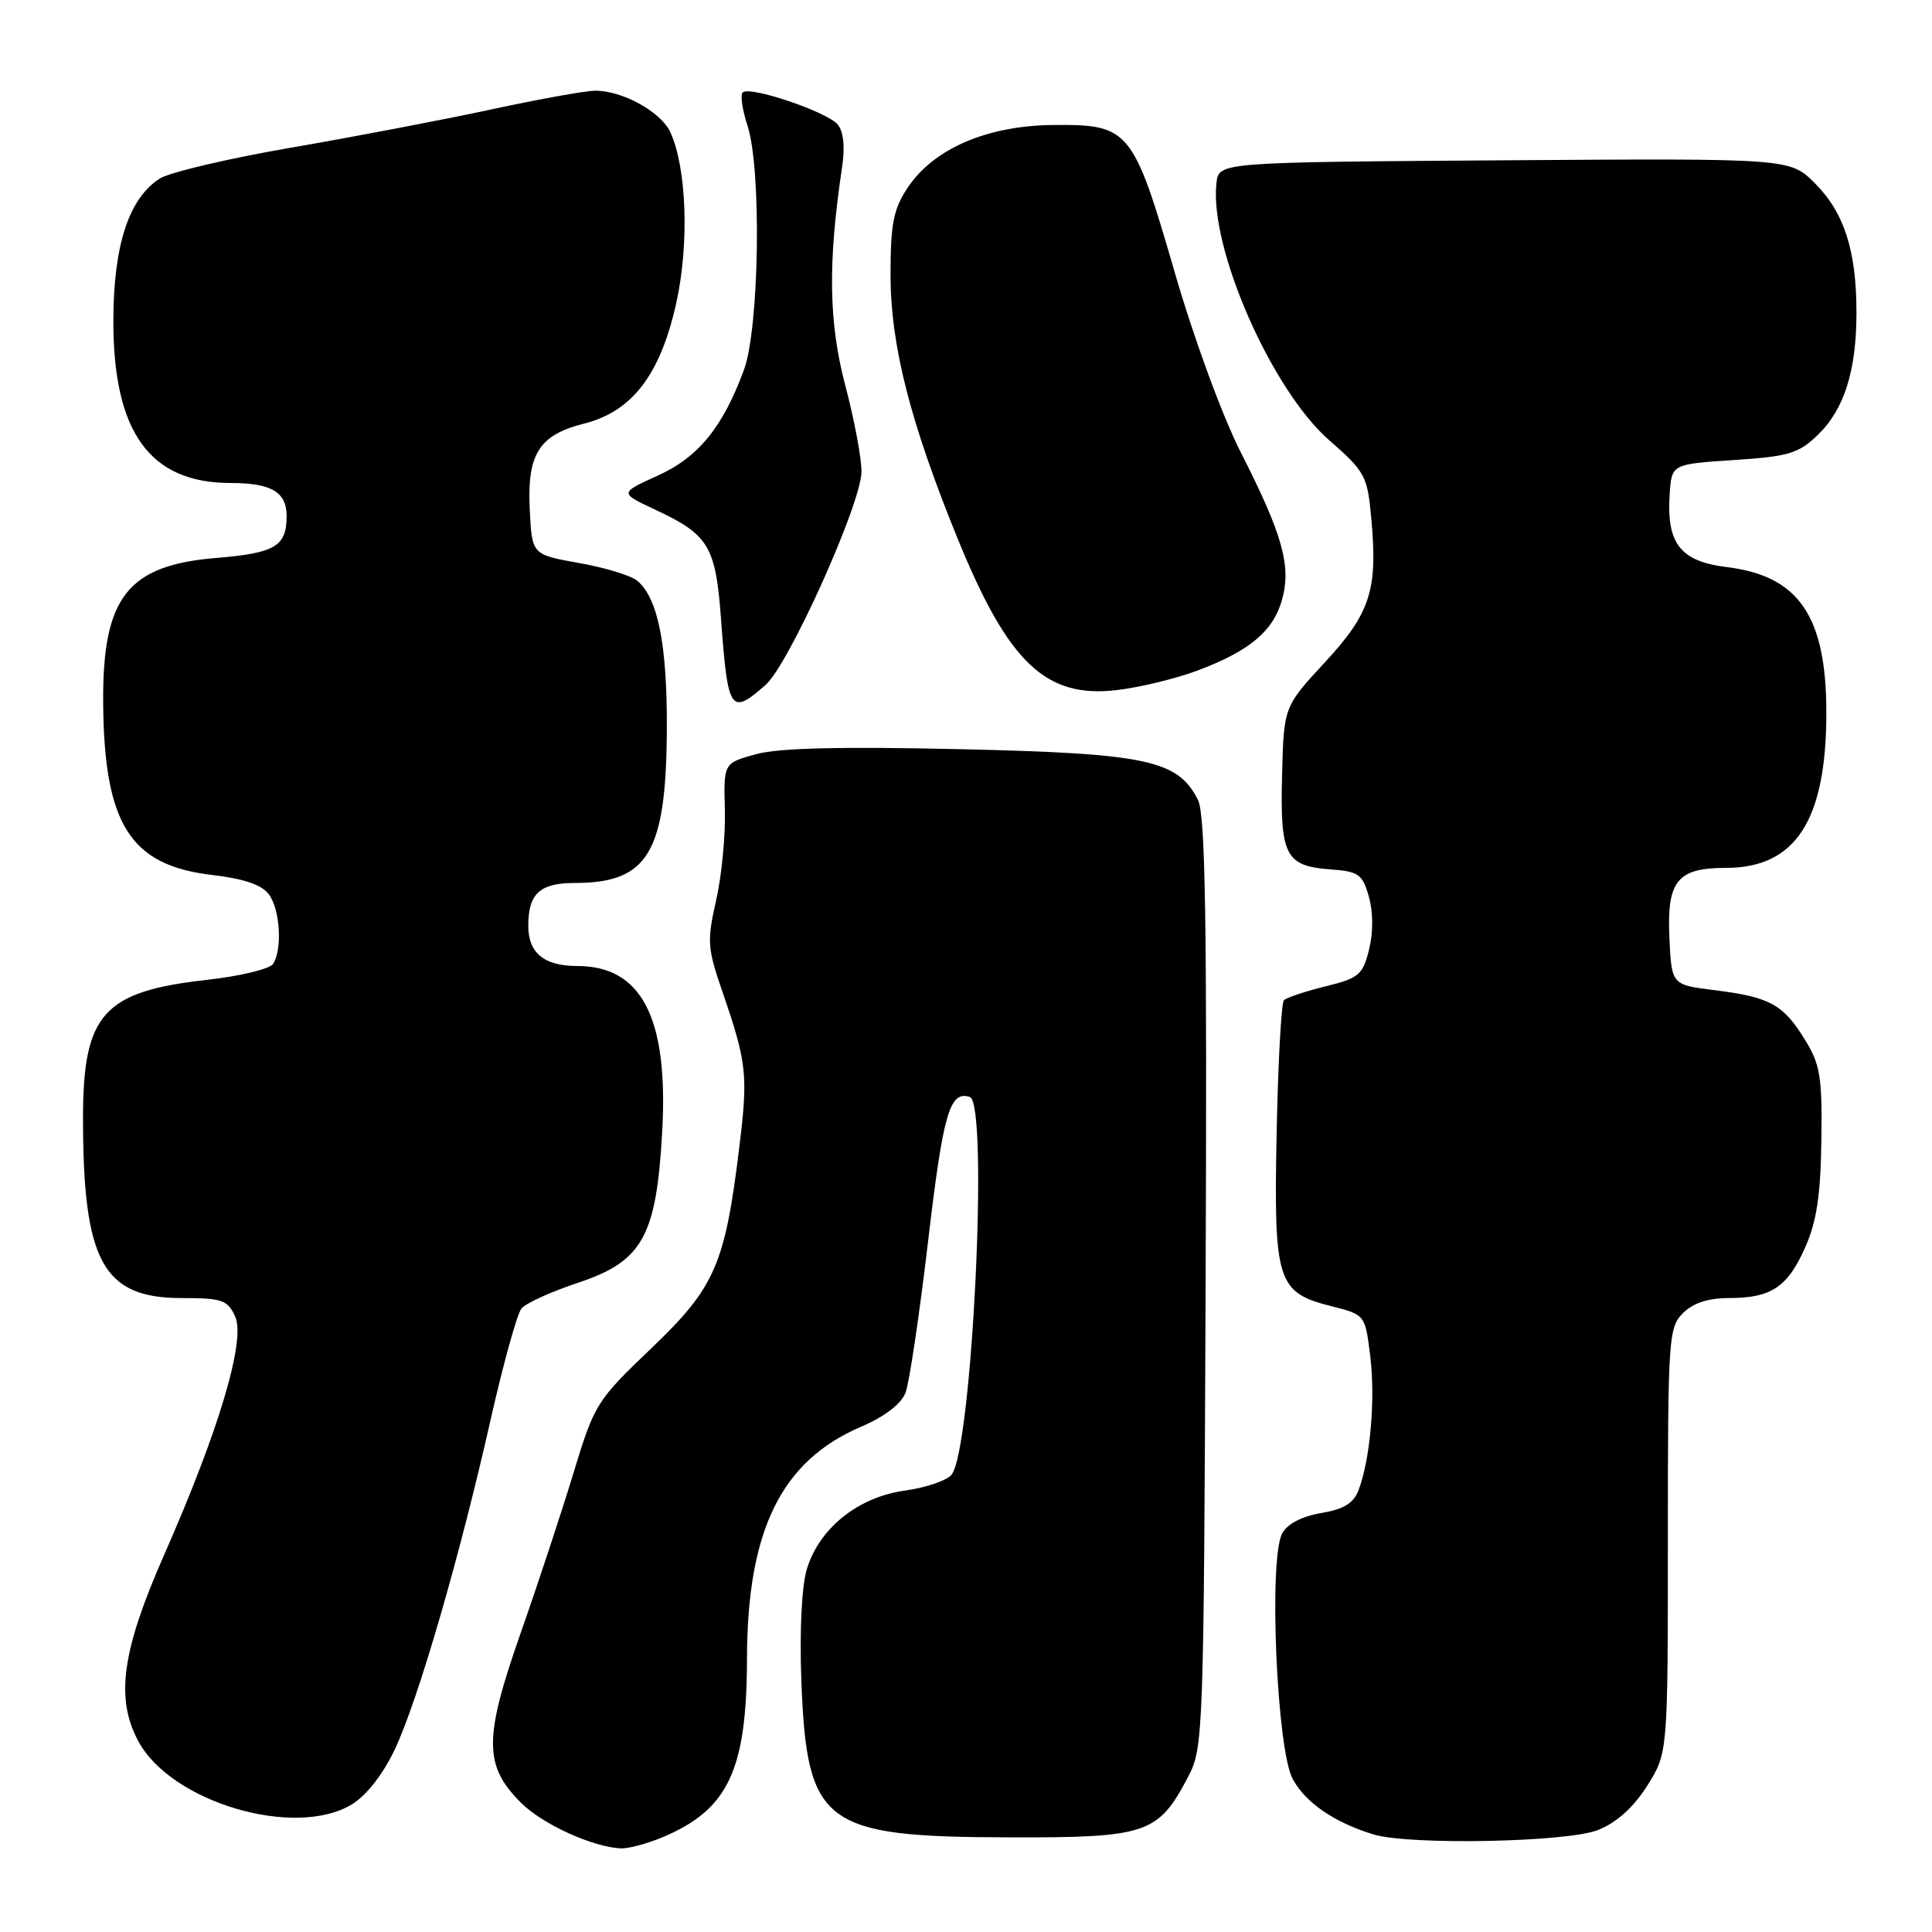 <?xml version="1.0" encoding="UTF-8" standalone="no"?>
<!DOCTYPE svg PUBLIC "-//W3C//DTD SVG 1.1//EN" "http://www.w3.org/Graphics/SVG/1.1/DTD/svg11.dtd" >
<svg xmlns="http://www.w3.org/2000/svg" xmlns:xlink="http://www.w3.org/1999/xlink" version="1.1" viewBox="0 0 256 256">
 <g >
 <path fill="currentColor"
d=" M 87.75 243.46 C 96.48 239.81 98.95 234.61 98.98 219.79 C 99.01 202.79 103.51 193.61 114.03 189.08 C 117.25 187.70 119.41 186.04 119.99 184.53 C 120.49 183.22 121.84 174.14 122.99 164.36 C 124.98 147.47 125.84 144.50 128.50 145.35 C 131.04 146.16 128.81 192.11 126.08 195.41 C 125.43 196.19 122.63 197.14 119.86 197.52 C 113.69 198.37 108.52 202.53 106.90 207.95 C 106.23 210.18 105.94 216.15 106.18 222.61 C 106.91 241.81 109.01 243.40 133.67 243.46 C 151.99 243.51 153.46 243.01 157.43 235.44 C 159.45 231.60 159.51 229.99 159.75 170.00 C 159.95 122.14 159.72 107.95 158.74 106.00 C 156.08 100.71 151.98 99.83 127.20 99.27 C 111.36 98.91 103.20 99.11 100.19 99.93 C 95.88 101.11 95.88 101.11 96.05 107.31 C 96.14 110.71 95.62 116.11 94.89 119.31 C 93.67 124.65 93.73 125.62 95.69 131.31 C 98.95 140.77 99.13 142.38 97.99 151.77 C 96.08 167.55 94.77 170.56 86.32 178.64 C 79.04 185.59 78.77 186.04 76.00 195.14 C 74.44 200.29 71.26 209.93 68.93 216.56 C 64.10 230.36 64.11 233.96 69.03 238.87 C 71.86 241.71 78.54 244.76 82.28 244.92 C 83.26 244.96 85.72 244.31 87.75 243.46 Z  M 211.73 242.49 C 214.22 241.50 216.44 239.50 218.25 236.64 C 221.00 232.29 221.00 232.29 221.00 204.15 C 221.00 177.33 221.09 175.91 223.00 174.00 C 224.34 172.66 226.33 172.00 229.07 172.00 C 234.69 172.00 236.86 170.56 239.20 165.28 C 240.72 161.85 241.24 158.36 241.34 151.12 C 241.46 142.66 241.19 141.05 239.15 137.74 C 236.27 133.08 234.51 132.12 227.25 131.21 C 221.50 130.50 221.50 130.50 221.21 124.37 C 220.84 116.74 222.22 115.00 228.67 115.00 C 237.93 115.00 242.00 108.72 242.00 94.43 C 242.00 81.66 238.36 76.32 228.86 75.15 C 222.66 74.39 220.81 72.05 221.24 65.50 C 221.50 61.50 221.50 61.50 229.72 60.96 C 236.96 60.49 238.29 60.10 240.83 57.67 C 244.37 54.27 246.00 49.12 245.99 41.38 C 245.99 33.21 244.36 28.16 240.48 24.28 C 237.18 20.98 237.18 20.98 199.34 21.24 C 161.50 21.50 161.50 21.50 161.19 24.23 C 160.20 32.76 168.46 51.62 176.11 58.32 C 180.92 62.53 181.19 63.03 181.71 68.77 C 182.57 78.21 181.57 81.27 175.51 87.81 C 170.11 93.65 170.11 93.65 169.88 102.76 C 169.61 113.37 170.32 114.76 176.30 115.20 C 180.03 115.47 180.53 115.83 181.38 118.81 C 181.96 120.84 181.97 123.55 181.41 125.81 C 180.58 129.17 180.07 129.61 175.63 130.70 C 172.95 131.36 170.48 132.19 170.13 132.53 C 169.78 132.88 169.35 140.80 169.16 150.13 C 168.77 169.88 169.22 171.27 176.46 173.09 C 180.88 174.21 180.88 174.21 181.56 179.66 C 182.27 185.32 181.57 193.36 180.02 197.44 C 179.36 199.19 178.06 199.98 175.05 200.49 C 172.47 200.93 170.58 201.92 169.89 203.20 C 168.09 206.57 169.17 231.81 171.29 235.73 C 172.98 238.86 176.81 241.49 181.99 243.07 C 186.76 244.52 207.68 244.11 211.73 242.49 Z  M 46.64 239.08 C 48.56 237.91 50.76 235.09 52.31 231.81 C 55.39 225.31 60.93 206.24 65.02 188.07 C 66.69 180.69 68.52 174.08 69.10 173.38 C 69.68 172.68 73.05 171.15 76.60 169.97 C 85.16 167.12 86.98 163.84 87.75 149.86 C 88.57 134.87 85.03 128.00 76.48 128.00 C 72.09 128.00 70.00 126.28 70.00 122.66 C 70.00 118.42 71.54 117.00 76.13 117.00 C 85.90 117.00 88.29 112.99 88.36 96.50 C 88.40 85.34 87.17 79.21 84.42 76.94 C 83.61 76.26 80.15 75.21 76.72 74.60 C 70.50 73.49 70.50 73.49 70.20 67.65 C 69.81 60.19 71.40 57.64 77.36 56.14 C 83.76 54.53 87.49 49.67 89.60 40.19 C 91.34 32.37 91.00 22.28 88.83 17.53 C 87.60 14.83 82.46 11.99 78.85 12.02 C 77.56 12.03 71.33 13.15 65.00 14.52 C 58.67 15.88 46.75 18.16 38.50 19.58 C 30.25 21.00 22.45 22.84 21.17 23.66 C 17.07 26.28 15.05 32.48 15.02 42.43 C 14.99 57.26 19.83 63.99 30.55 64.00 C 35.99 64.00 38.01 65.21 37.98 68.45 C 37.96 72.39 36.43 73.29 28.68 73.93 C 16.92 74.89 13.59 79.12 13.67 93.00 C 13.78 109.18 17.21 114.65 28.05 115.93 C 32.36 116.44 34.70 117.24 35.64 118.52 C 37.12 120.55 37.43 125.77 36.19 127.72 C 35.77 128.39 31.80 129.35 27.39 129.84 C 13.69 131.37 11.01 134.37 11.00 148.11 C 11.00 167.17 13.64 172.00 24.08 172.00 C 29.43 172.00 30.16 172.25 31.16 174.44 C 32.58 177.57 29.03 189.51 21.76 206.00 C 16.16 218.72 15.28 224.96 18.29 230.65 C 22.58 238.79 39.08 243.69 46.64 239.08 Z  M 101.45 90.75 C 104.51 88.06 114.04 66.91 114.15 62.56 C 114.19 60.88 113.23 55.73 112.02 51.13 C 109.80 42.73 109.68 34.90 111.57 22.23 C 111.99 19.47 111.78 17.44 111.00 16.50 C 109.59 14.81 99.32 11.34 98.41 12.25 C 98.08 12.59 98.36 14.56 99.04 16.63 C 100.93 22.34 100.62 43.43 98.58 49.00 C 95.77 56.63 92.53 60.60 87.10 63.05 C 82.09 65.32 82.09 65.32 86.79 67.52 C 93.92 70.85 94.83 72.36 95.54 82.03 C 96.45 94.34 96.79 94.84 101.45 90.75 Z  M 158.65 88.86 C 165.57 86.27 168.73 83.62 169.88 79.45 C 171.12 74.99 169.95 70.83 164.44 60.00 C 161.96 55.12 158.22 44.93 155.67 36.13 C 150.16 17.12 149.64 16.48 139.65 16.56 C 130.82 16.63 123.71 19.68 120.25 24.90 C 118.38 27.72 118.00 29.67 118.00 36.44 C 118.00 45.74 120.62 56.00 126.95 71.51 C 133.63 87.85 138.58 92.55 147.98 91.44 C 151.00 91.09 155.80 89.93 158.65 88.86 Z "/>
</g>
</svg>